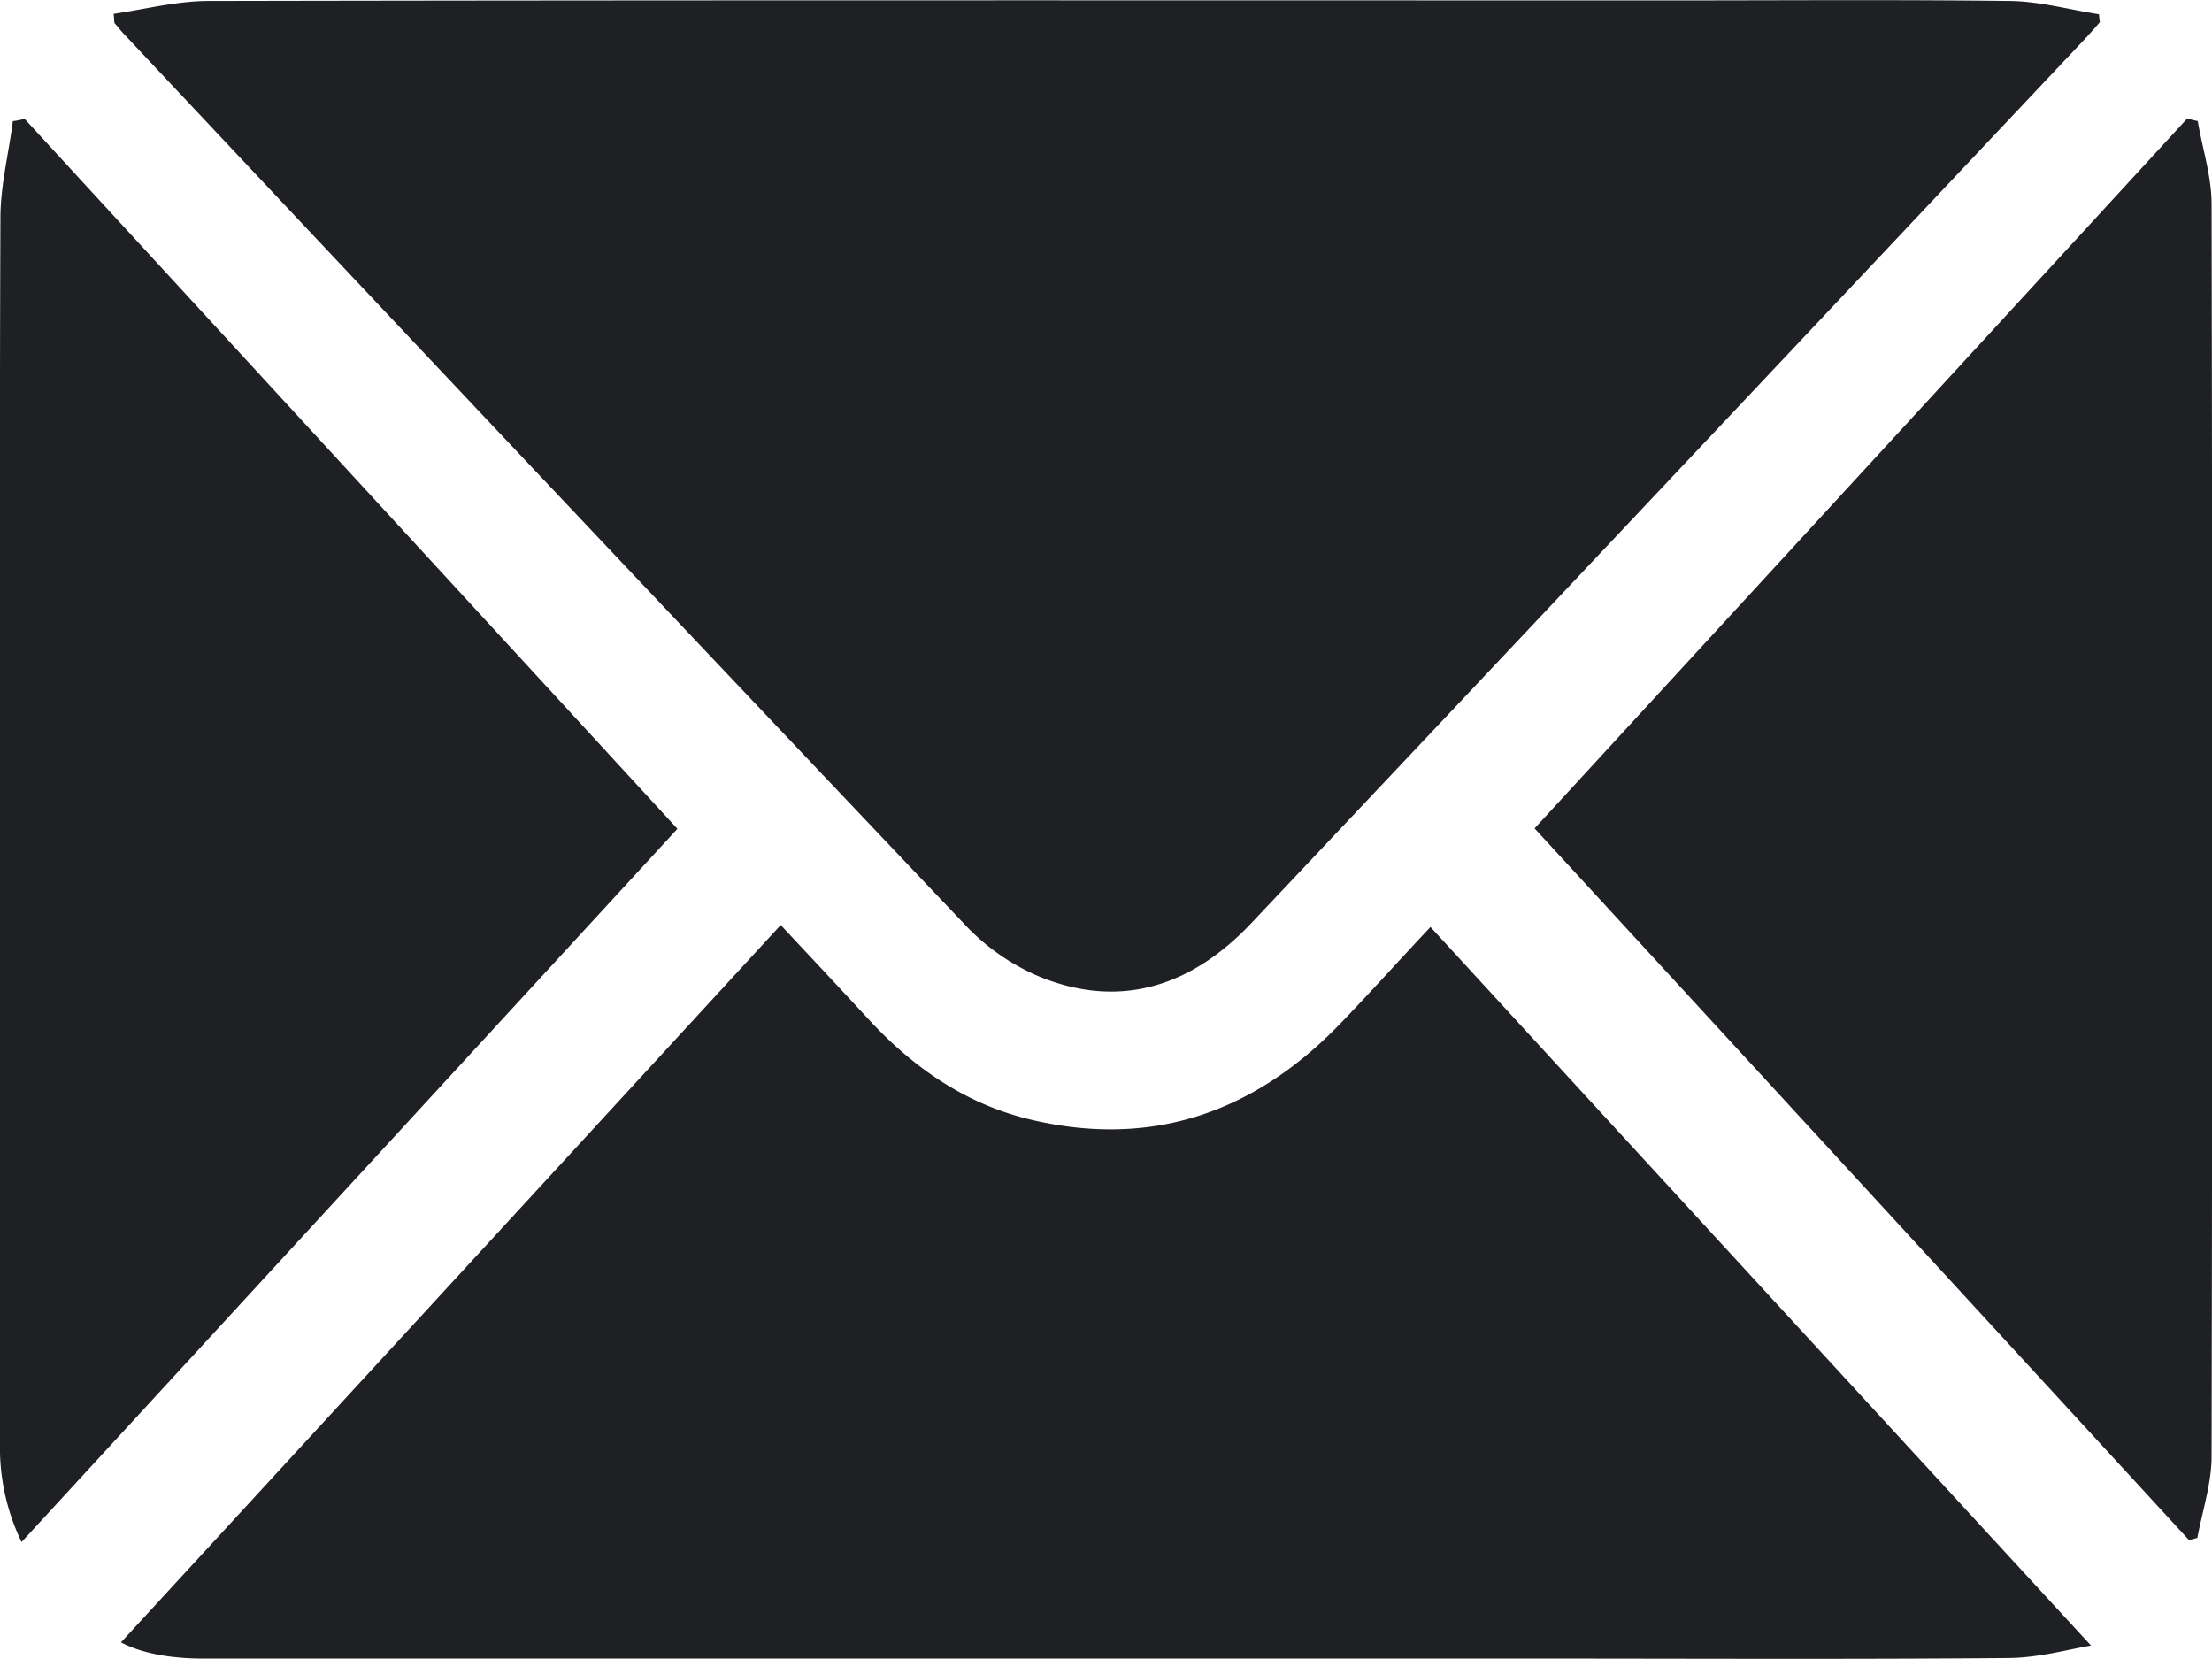 <svg width="16" height="12" fill="none" xmlns="http://www.w3.org/2000/svg"><g clip-path="url(#clip0_111_72944)" fill="#1F2023"><path d="M.822.1c.228-.033.456-.093.687-.093C5.044 0 8.581.003 12.12.003c.806 0 1.615-.006 2.422.004.212.003.428.063.64.096.003.02.003.037.007.057a3.66 3.66 0 01-.104.117c-2.01 2.132-4.015 4.262-6.025 6.391-.43.46-.943.633-1.525.403a1.586 1.586 0 01-.556-.383A1606.453 1606.453 0 01.891.24C.869.217.85.19.828.167.825.147.825.123.822.1z"/><path d="M.875 11.88l4.772-5.189c.231.247.44.47.647.694.322.346.697.6 1.147.71.865.21 1.615-.03 2.25-.687.215-.223.425-.457.656-.703 1.597 1.74 3.187 3.469 4.778 5.198-.16.027-.375.087-.59.09-1.141.01-2.282.004-3.422.004H1.506c-.24.003-.465-.03-.631-.117zM.178.86L4.9 5.995.156 11.154a1.566 1.566 0 01-.156-.72V6.205c0-1.543-.003-3.086.003-4.629 0-.233.06-.466.09-.7C.126.873.15.866.179.86zm15.719.016c.034.2.1.4.1.6.006 3.02.006 6.039 0 9.058 0 .196-.066.393-.103.59l-.06.016L11.1 5.992 15.822.856c.025.01.05.014.075.02z"/></g><defs><clipPath id="clip0_111_72944"><path fill="#fff" d="M0 0h16v12H0z"/></clipPath></defs></svg>